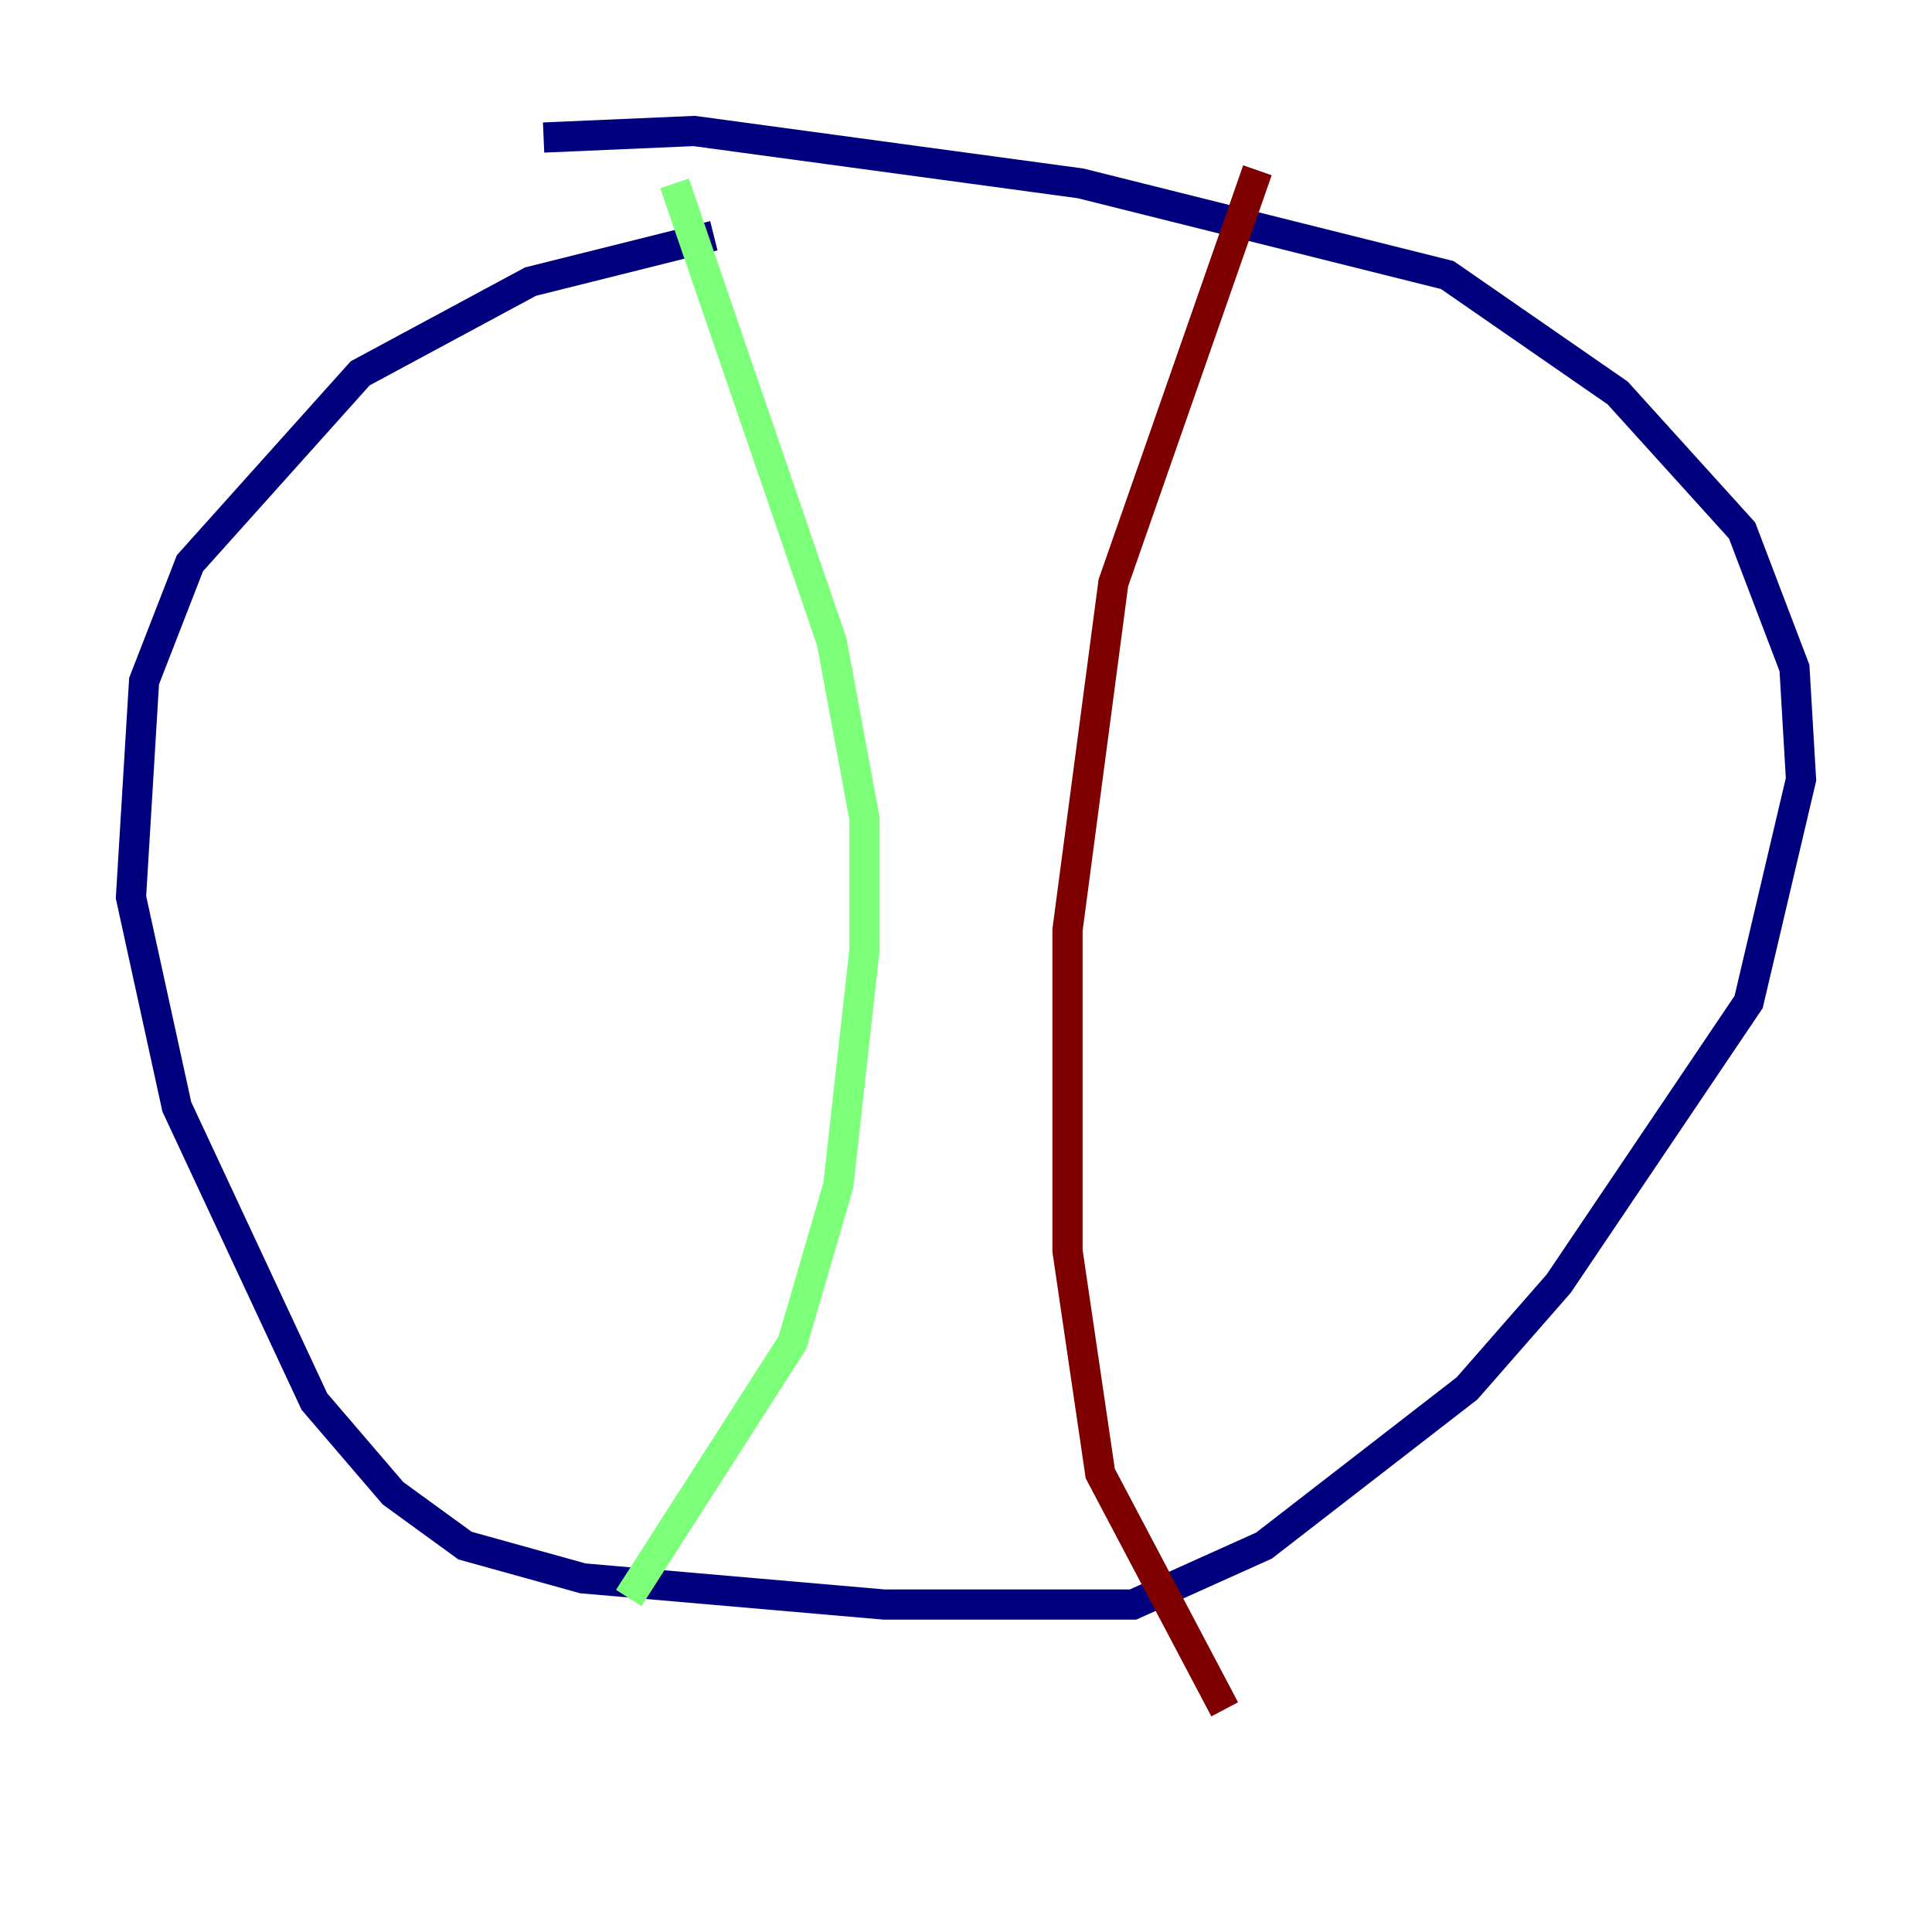 <?xml version="1.0" encoding="utf-8" ?>
<svg baseProfile="tiny" height="128" version="1.2" viewBox="0,0,128,128" width="128" xmlns="http://www.w3.org/2000/svg" xmlns:ev="http://www.w3.org/2001/xml-events" xmlns:xlink="http://www.w3.org/1999/xlink"><defs /><polyline fill="none" points="47.295,15.62 35.146,18.658 23.864,24.732 12.583,37.315 9.546,45.125 8.678,59.444 11.715,73.329 20.827,92.854 26.034,98.929 30.807,102.4 38.617,104.57 58.576,106.305 75.064,106.305 83.742,102.4 97.193,91.986 103.268,85.044 115.851,66.386 119.322,51.634 118.888,44.258 115.417,35.146 107.173,26.034 95.891,18.224 71.593,12.149 45.993,8.678 36.014,9.112" stroke="#00007f" stroke-width="2" /><polyline fill="none" points="44.691,12.149 55.105,42.522 57.275,54.237 57.275,62.915 55.539,78.536 52.502,88.949 41.654,105.871" stroke="#7cff79" stroke-width="2" /><polyline fill="none" points="83.308,11.281 73.763,38.617 70.725,61.614 70.725,82.875 72.895,97.627 81.139,113.248" stroke="#7f0000" stroke-width="2" /></svg>